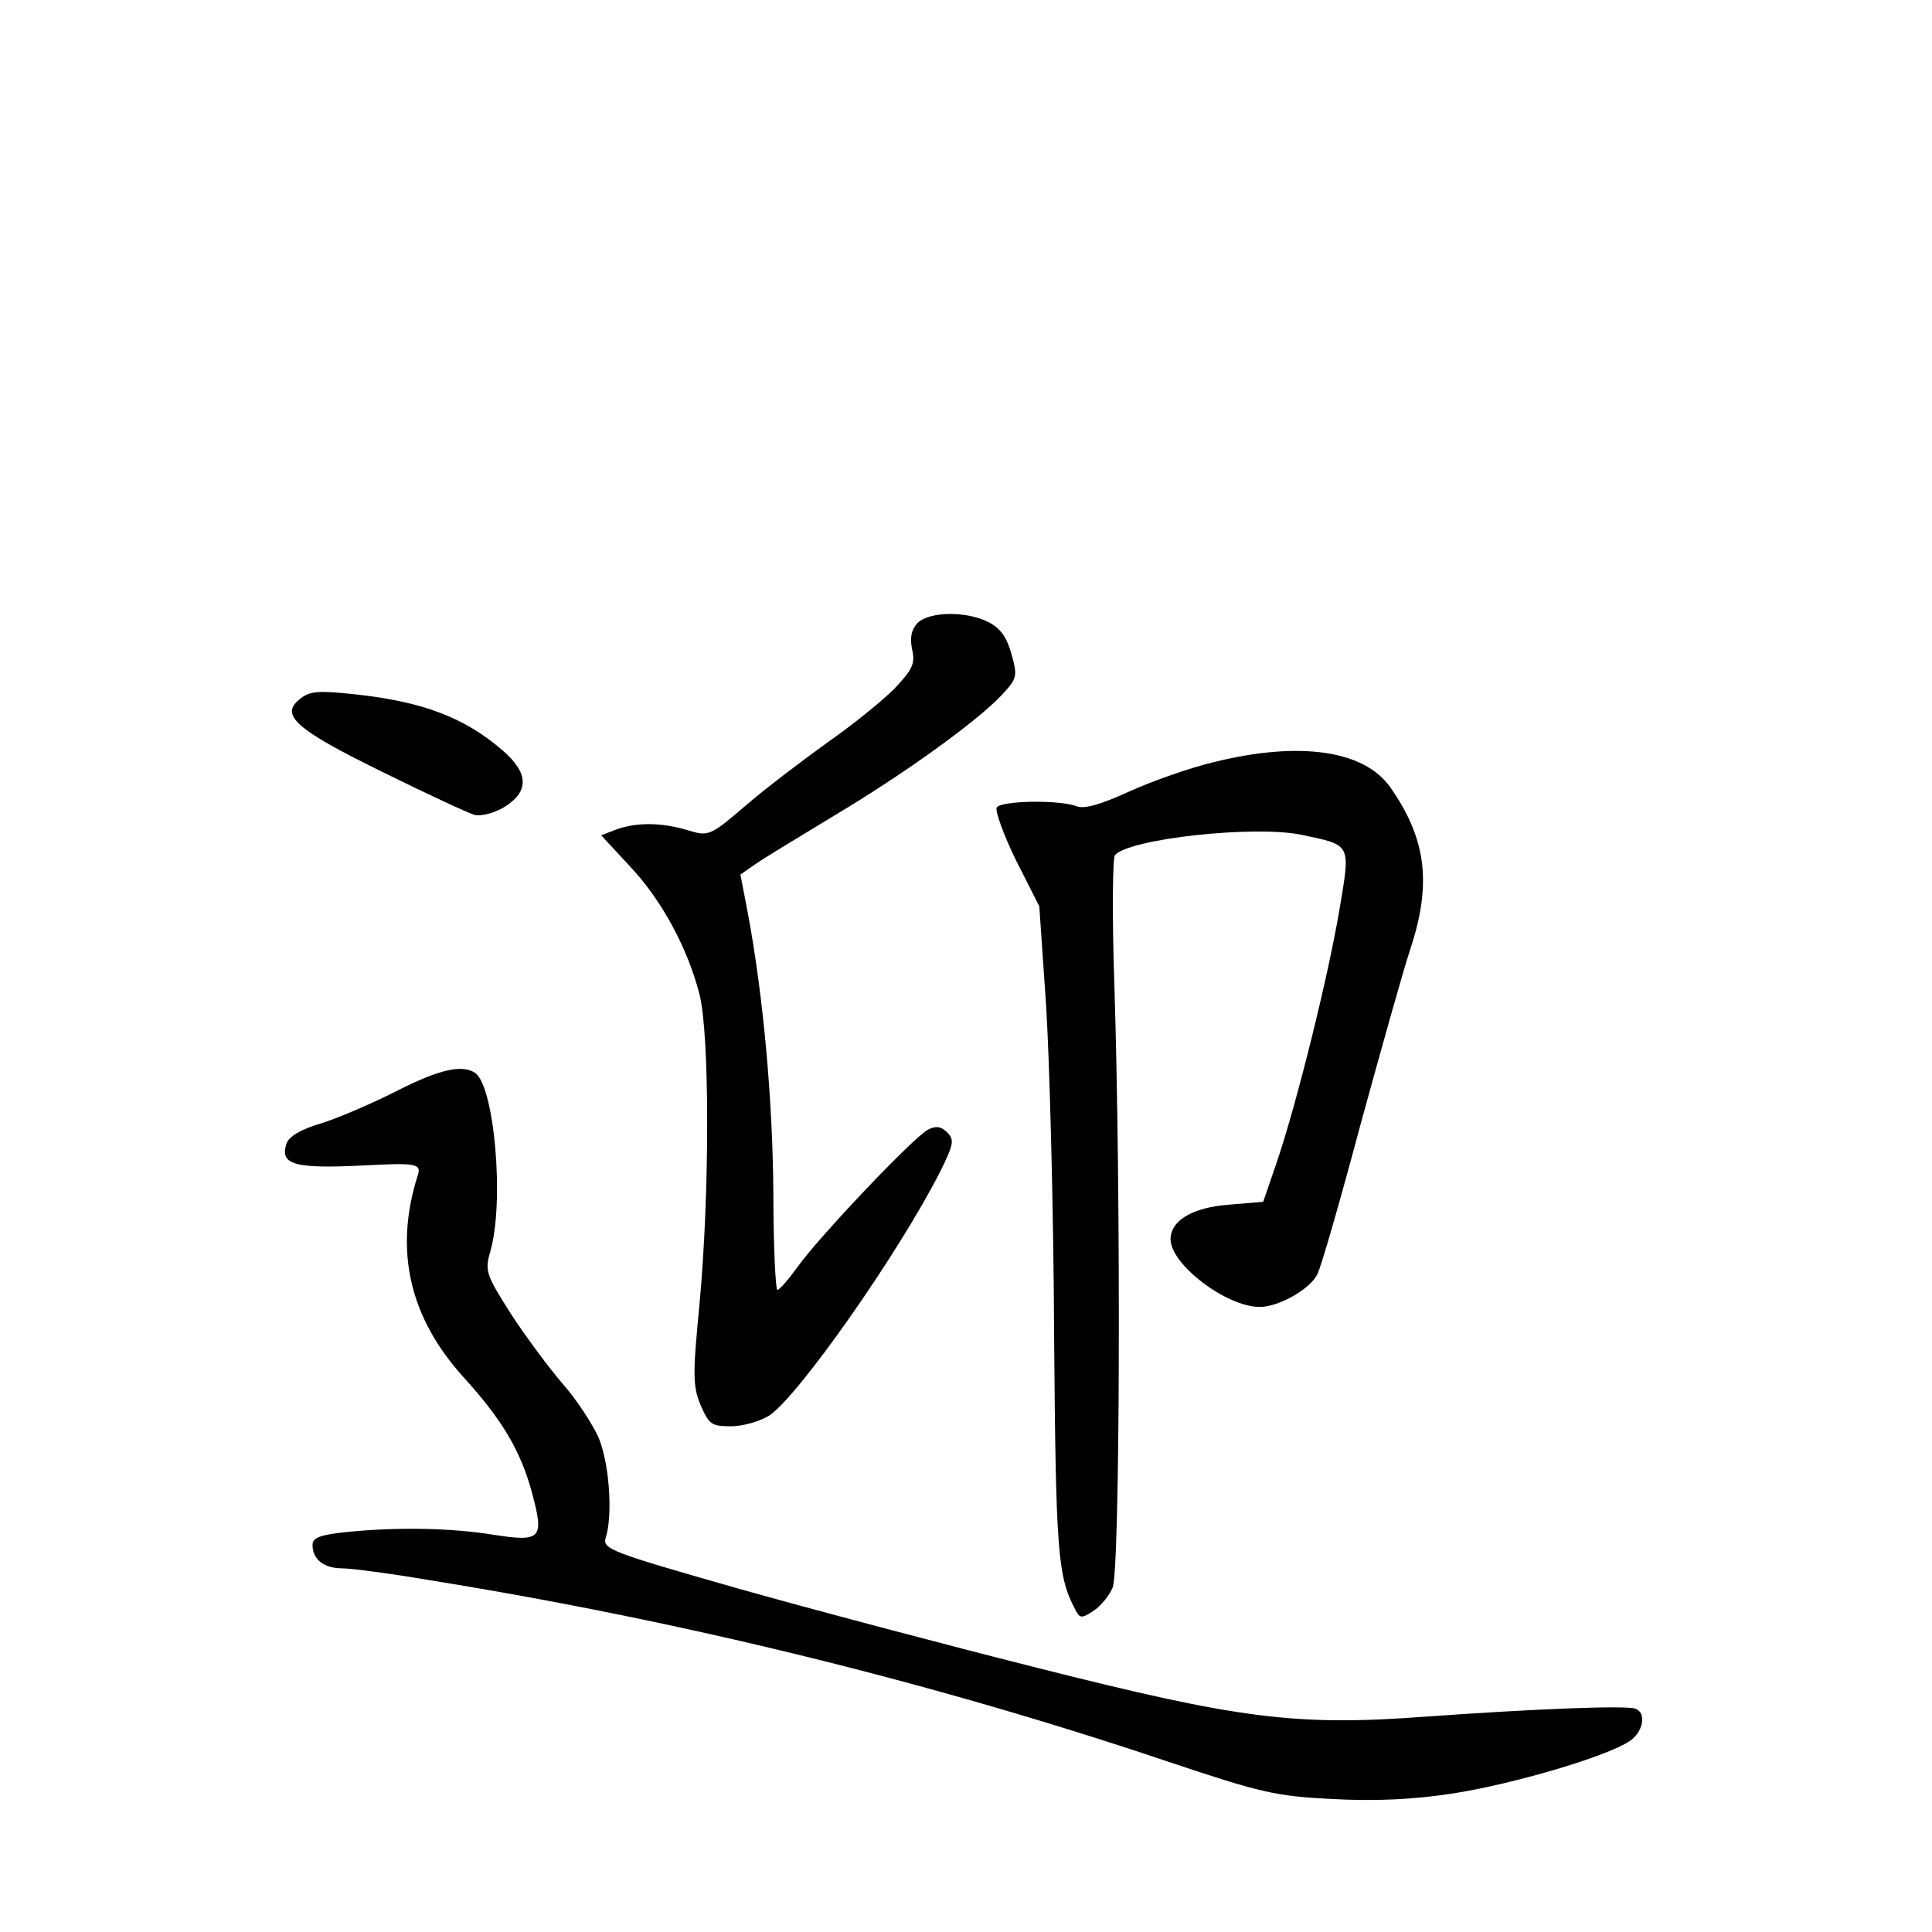 <?xml version="1.0" standalone="no"?>
<!DOCTYPE svg PUBLIC "-//W3C//DTD SVG 20010904//EN"
 "http://www.w3.org/TR/2001/REC-SVG-20010904/DTD/svg10.dtd">
<svg version="1.0" xmlns="http://www.w3.org/2000/svg"
 width="340pt" height="340pt" viewBox="0 0 340 340"
 preserveAspectRatio="xMidYMid meet">
<g transform="translate(0,340) scale(0.1,-0.1)"
fill="#000000" stroke="none">
<path d="M1615 2304 c-11 -12 -14 -25 -10 -46 6 -26 1 -36 -31 -70 -22 -22
-74 -64 -117 -94 -43 -31 -108 -80 -144 -111 -64 -55 -66 -55 -103 -44 -46 14
-91 14 -126 1 l-26 -10 50 -54 c56 -59 102 -144 123 -226 18 -70 18 -352 0
-545 -12 -124 -12 -144 2 -178 15 -34 19 -37 54 -37 21 0 51 9 67 19 51 34
228 286 301 430 23 47 25 55 12 68 -11 11 -20 12 -34 5 -26 -14 -192 -189
-229 -241 -16 -22 -32 -41 -36 -41 -3 0 -7 76 -7 168 -1 167 -18 349 -44 490
l-14 73 26 18 c14 10 77 48 138 85 124 74 252 166 296 213 27 29 28 33 17 72
-8 29 -19 45 -40 56 -39 20 -104 19 -125 -1z"/>
<path d="M528 2170 c-36 -28 -9 -53 144 -128 79 -39 152 -73 163 -76 11 -3 35
3 53 14 43 27 43 59 -3 99 -67 58 -140 86 -259 99 -66 7 -81 6 -98 -8z"/>
<path d="M2137 2059 c-43 -10 -110 -34 -150 -52 -50 -23 -79 -31 -92 -26 -31
12 -133 10 -141 -2 -3 -6 12 -48 34 -93 l41 -81 12 -175 c6 -96 13 -354 14
-572 3 -387 6 -432 37 -490 8 -16 11 -17 32 -3 13 8 28 27 34 41 13 28 15 691
3 1064 -4 118 -3 219 1 225 25 29 245 53 328 36 89 -19 87 -14 67 -133 -20
-118 -75 -340 -110 -443 l-24 -70 -60 -5 c-65 -5 -103 -28 -103 -61 0 -44 98
-119 157 -119 33 0 88 31 101 57 6 10 40 128 76 263 37 135 76 274 88 310 38
115 28 194 -35 284 -46 66 -160 82 -310 45z"/>
<path d="M700 1481 c-41 -21 -101 -47 -132 -57 -38 -11 -60 -24 -64 -37 -12
-37 15 -44 136 -38 94 5 102 3 95 -18 -42 -132 -14 -251 82 -356 67 -74 99
-128 119 -201 22 -82 17 -88 -67 -75 -73 12 -169 14 -258 5 -48 -5 -61 -10
-61 -23 0 -25 20 -41 52 -41 15 0 85 -9 155 -21 441 -71 882 -179 1298 -319
164 -55 190 -61 290 -66 76 -4 142 -1 213 10 103 16 268 64 310 92 24 16 30
50 10 57 -17 6 -174 0 -369 -14 -229 -17 -328 -4 -684 86 -159 40 -397 103
-528 140 -224 64 -237 69 -231 89 13 41 6 133 -13 177 -11 24 -39 67 -63 94
-24 28 -65 83 -91 123 -44 69 -46 76 -36 110 25 88 7 291 -27 314 -23 15 -63
6 -136 -31z"/>
</g>
</svg>
